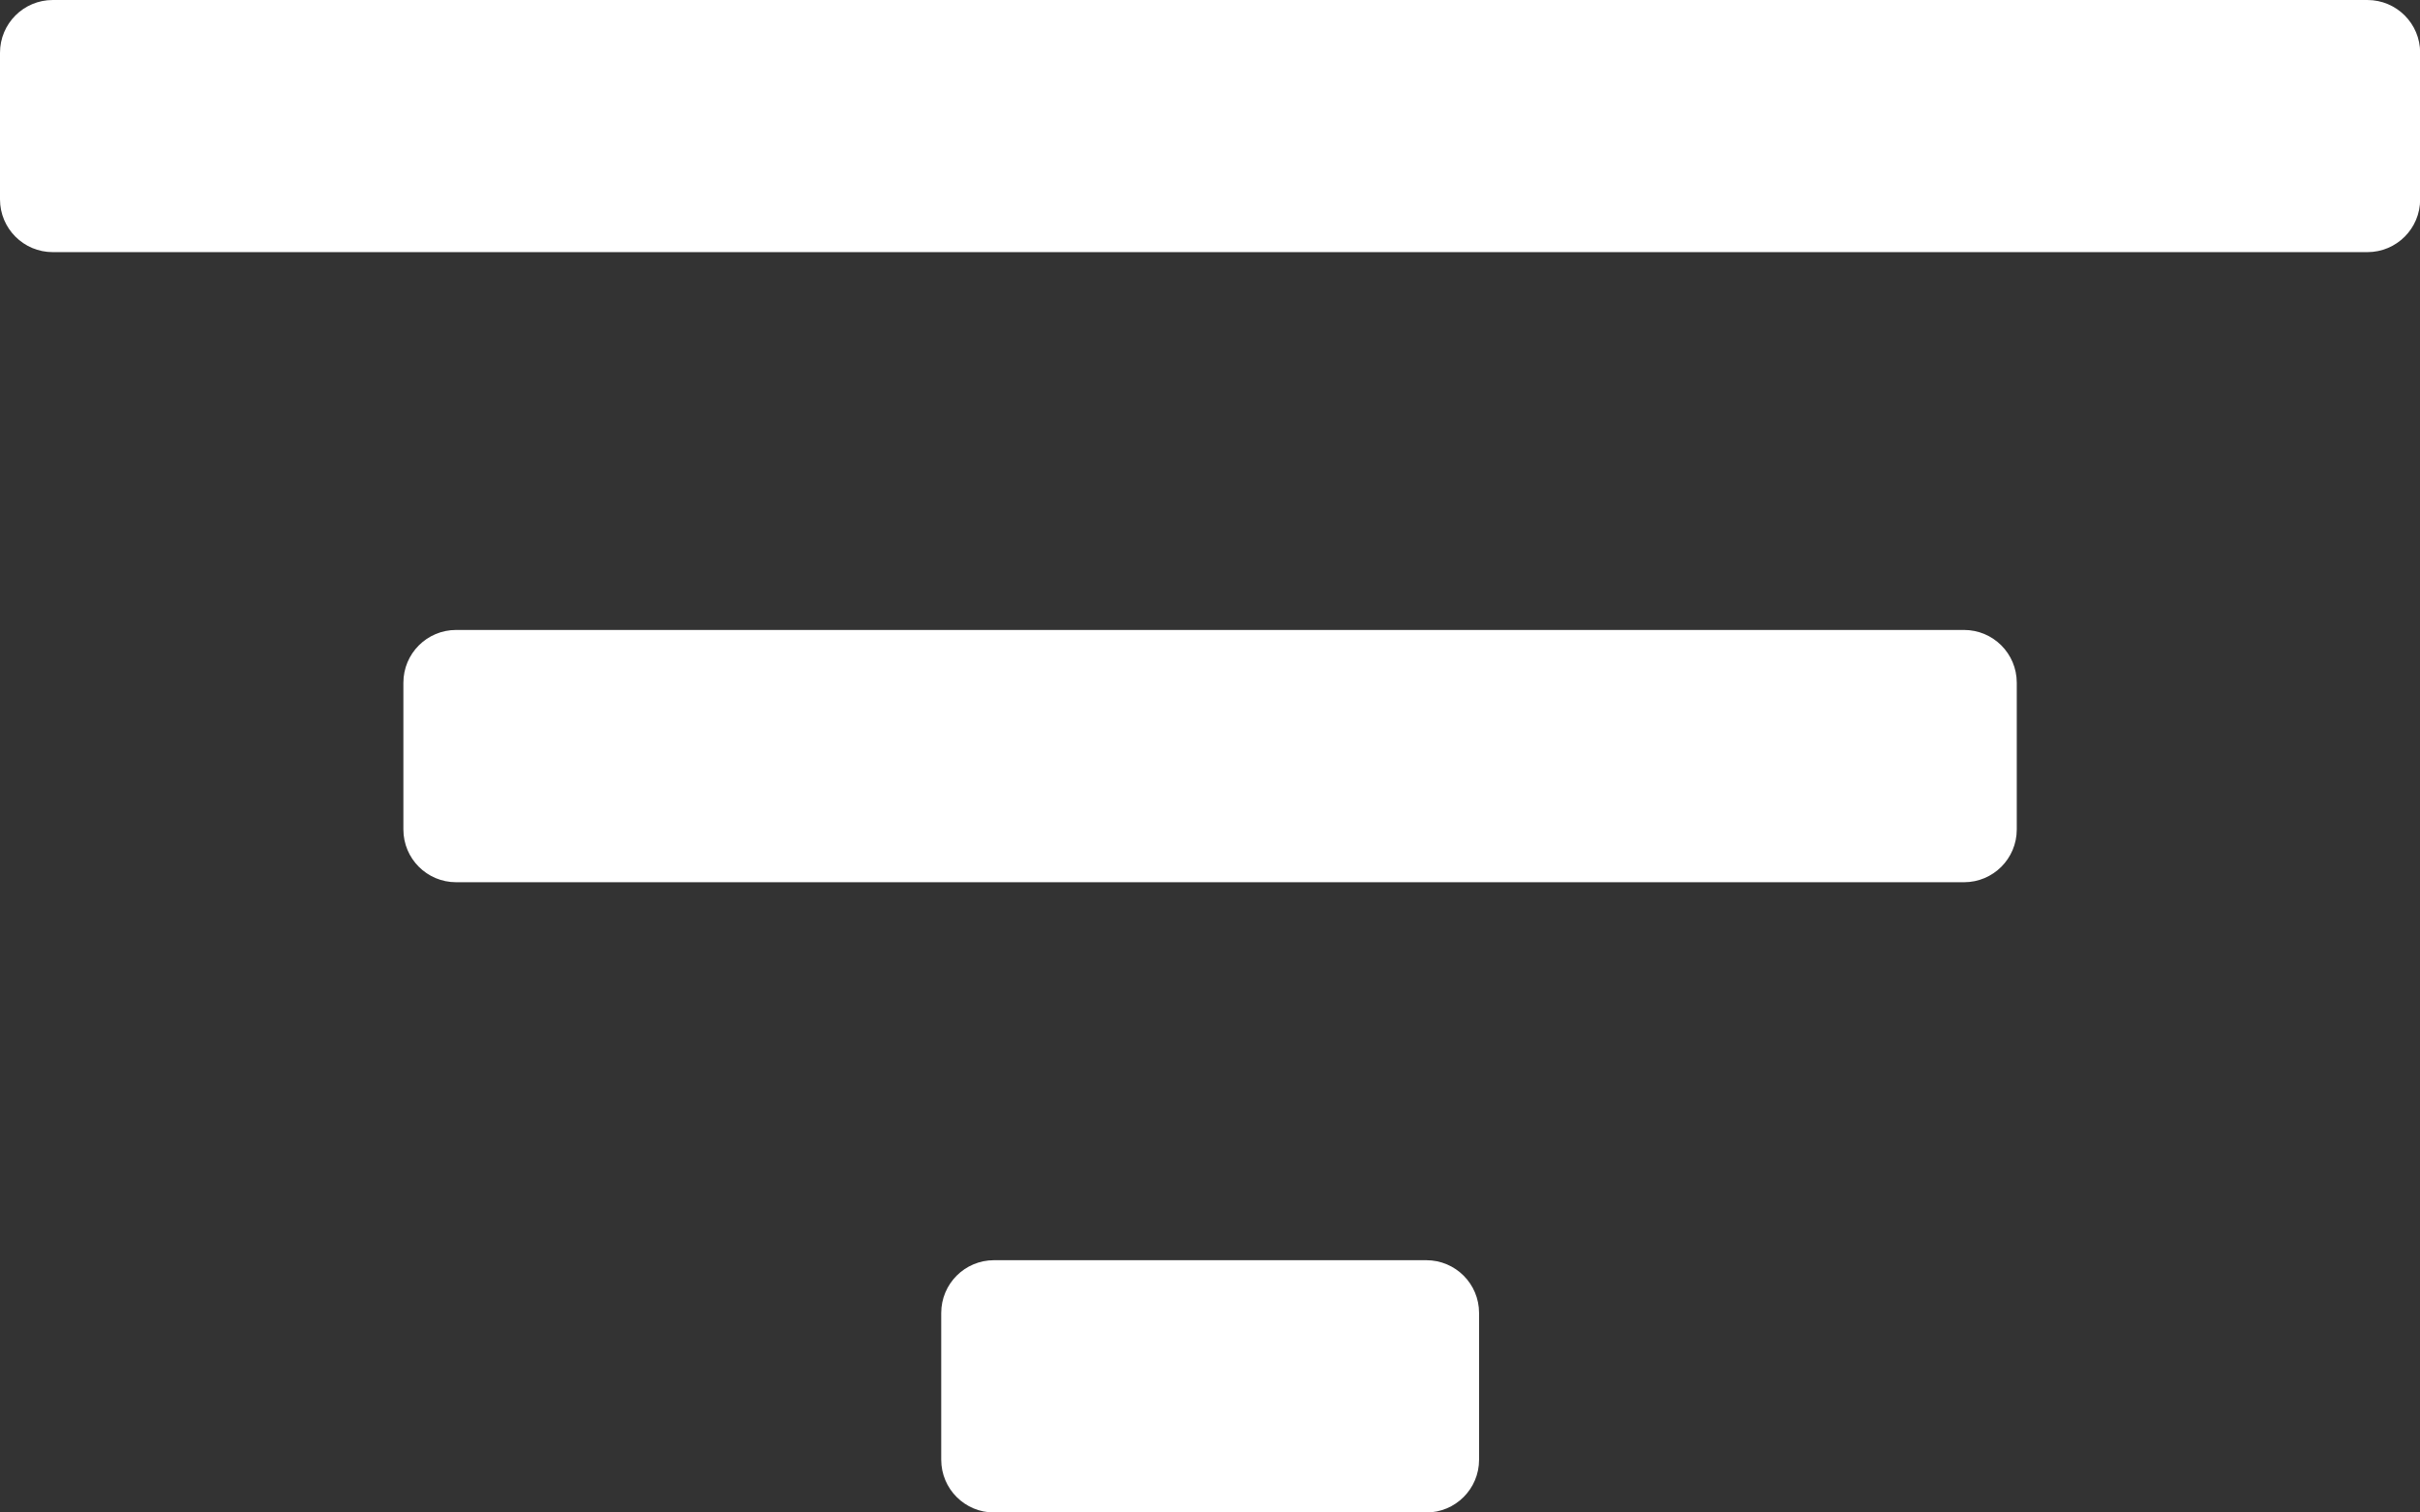 <svg fill="none" height="10" viewBox="0 0 16 10" width="16" xmlns="http://www.w3.org/2000/svg"><rect x="0" y="0" width="16" height="10" fill="#333333" stroke="none"/><path clip-rule="evenodd" d="m.349 0c-.193 0-.349.156-.349.349v.969c0 .193.156.349.349.349h15.303c.193 0 .349-.156.349-.349v-.969c0-.193-.156-.349-.349-.349zm5.874 9.651c0 .193.156.349.349.349h2.858c.193 0 .349-.156.349-.349v-.97c0-.193-.156-.349-.349-.349h-2.858c-.193 0-.349.156-.349.349zm-3.207-3.818c-.193 0-.349-.156-.349-.349v-.97c0-.193.156-.349.349-.349h9.969c.193 0 .349.156.349.349v.97c0 .193-.156.349-.349.349z" fill="#ffffff"  /></svg>